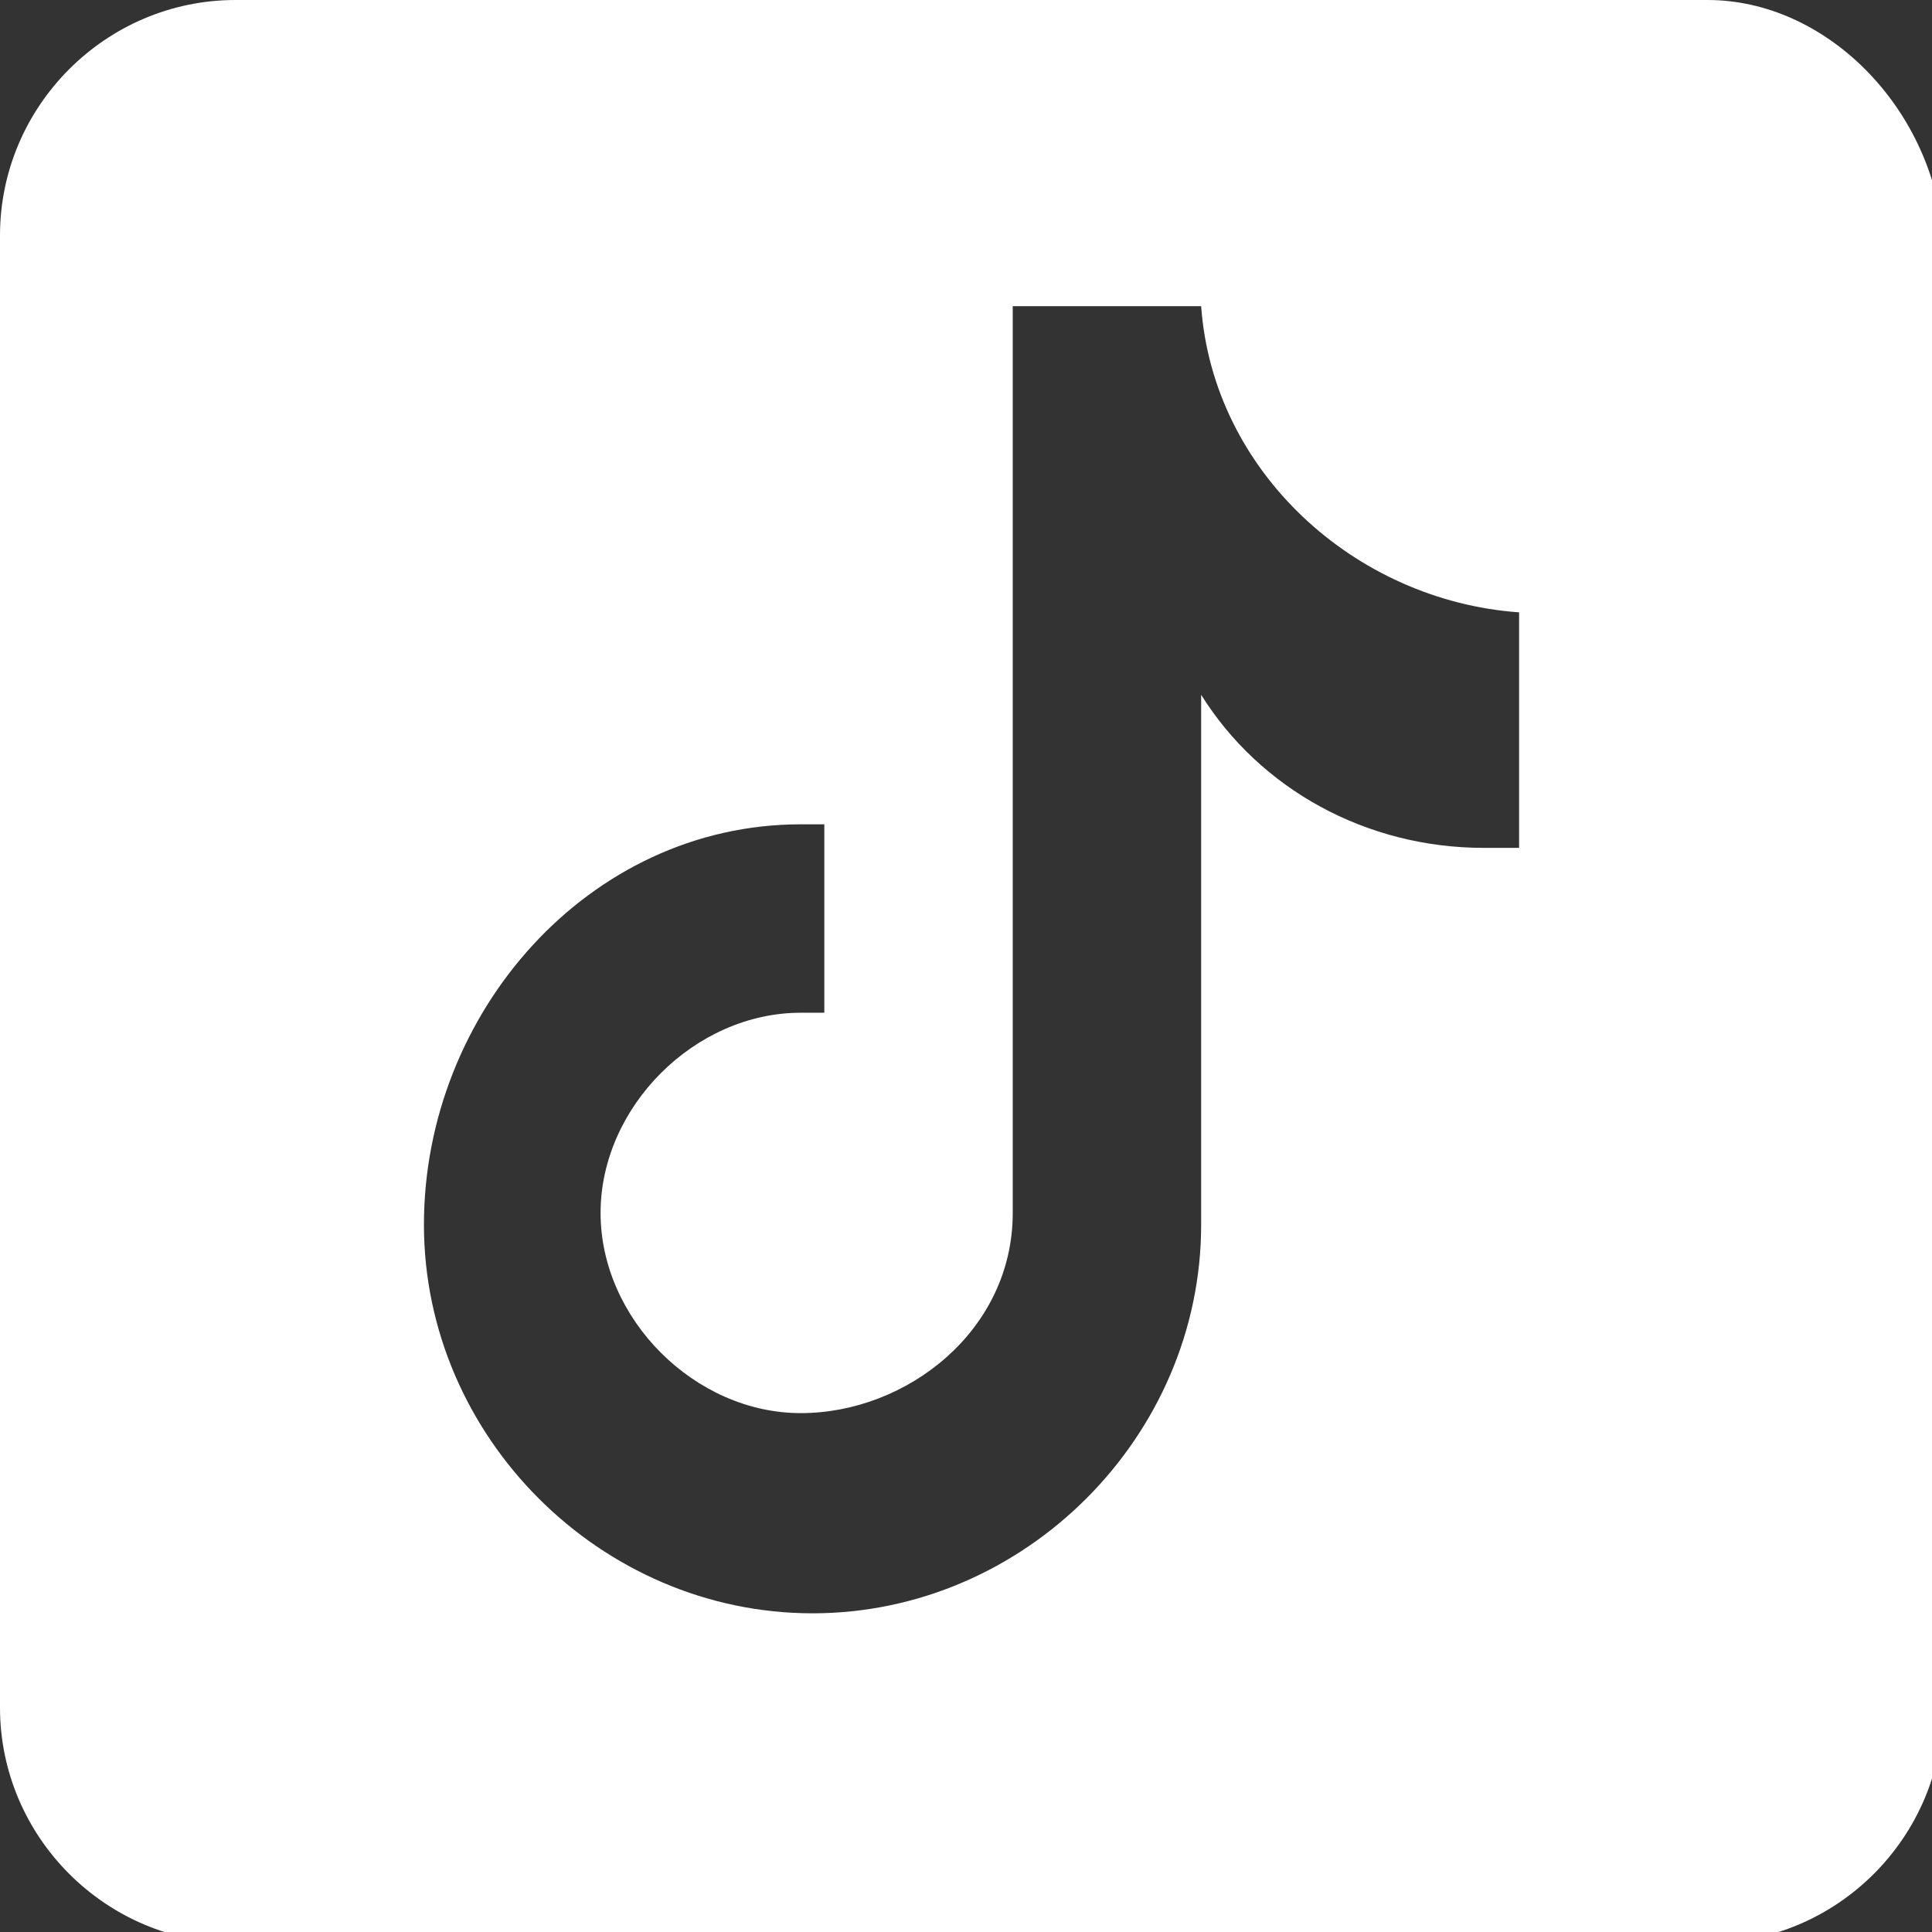 <?xml version="1.0" encoding="utf-8"?>
<!-- Generator: Adobe Illustrator 28.0.0, SVG Export Plug-In . SVG Version: 6.00 Build 0)  -->
<svg version="1.1" id="Layer_1" xmlns="http://www.w3.org/2000/svg" xmlns:xlink="http://www.w3.org/1999/xlink" x="0px" y="0px"
	 viewBox="0 0 84 84" style="enable-background:new 0 0 84 84;" xml:space="preserve">
<rect x="0" y="0" width="84" height="84" fill="#333333" stroke="none"/>
<style type="text/css">
	.st0{fill:#FFFFFF;}
</style>
<g>
	<g transform="scale(5.12,5.12)">
		<path class="st0" d="M14.5,0H2C0.9,0,0,0.9,0,2v12.5c0,1.1,0.9,2,2,2h12.5c1.1,0,2-0.9,2-2V2C16.4,0.9,15.5,0,14.5,0z M12.9,7.2
			c-0.1,0-0.2,0-0.3,0c-1,0-1.9-0.5-2.4-1.3c0,2.1,0,4.5,0,4.5c0,1.8-1.5,3.3-3.3,3.3s-3.3-1.5-3.3-3.3S5,7,6.8,7C6.9,7,7,7,7,7v1.6
			c-0.1,0-0.1,0-0.2,0c-0.9,0-1.7,0.8-1.7,1.7s0.8,1.7,1.7,1.7c0.9,0,1.8-0.7,1.8-1.7c0,0,0-7.7,0-7.7h1.6c0.1,1.4,1.3,2.5,2.7,2.6
			V7.2z"/>
	</g>
</g>
</svg>
